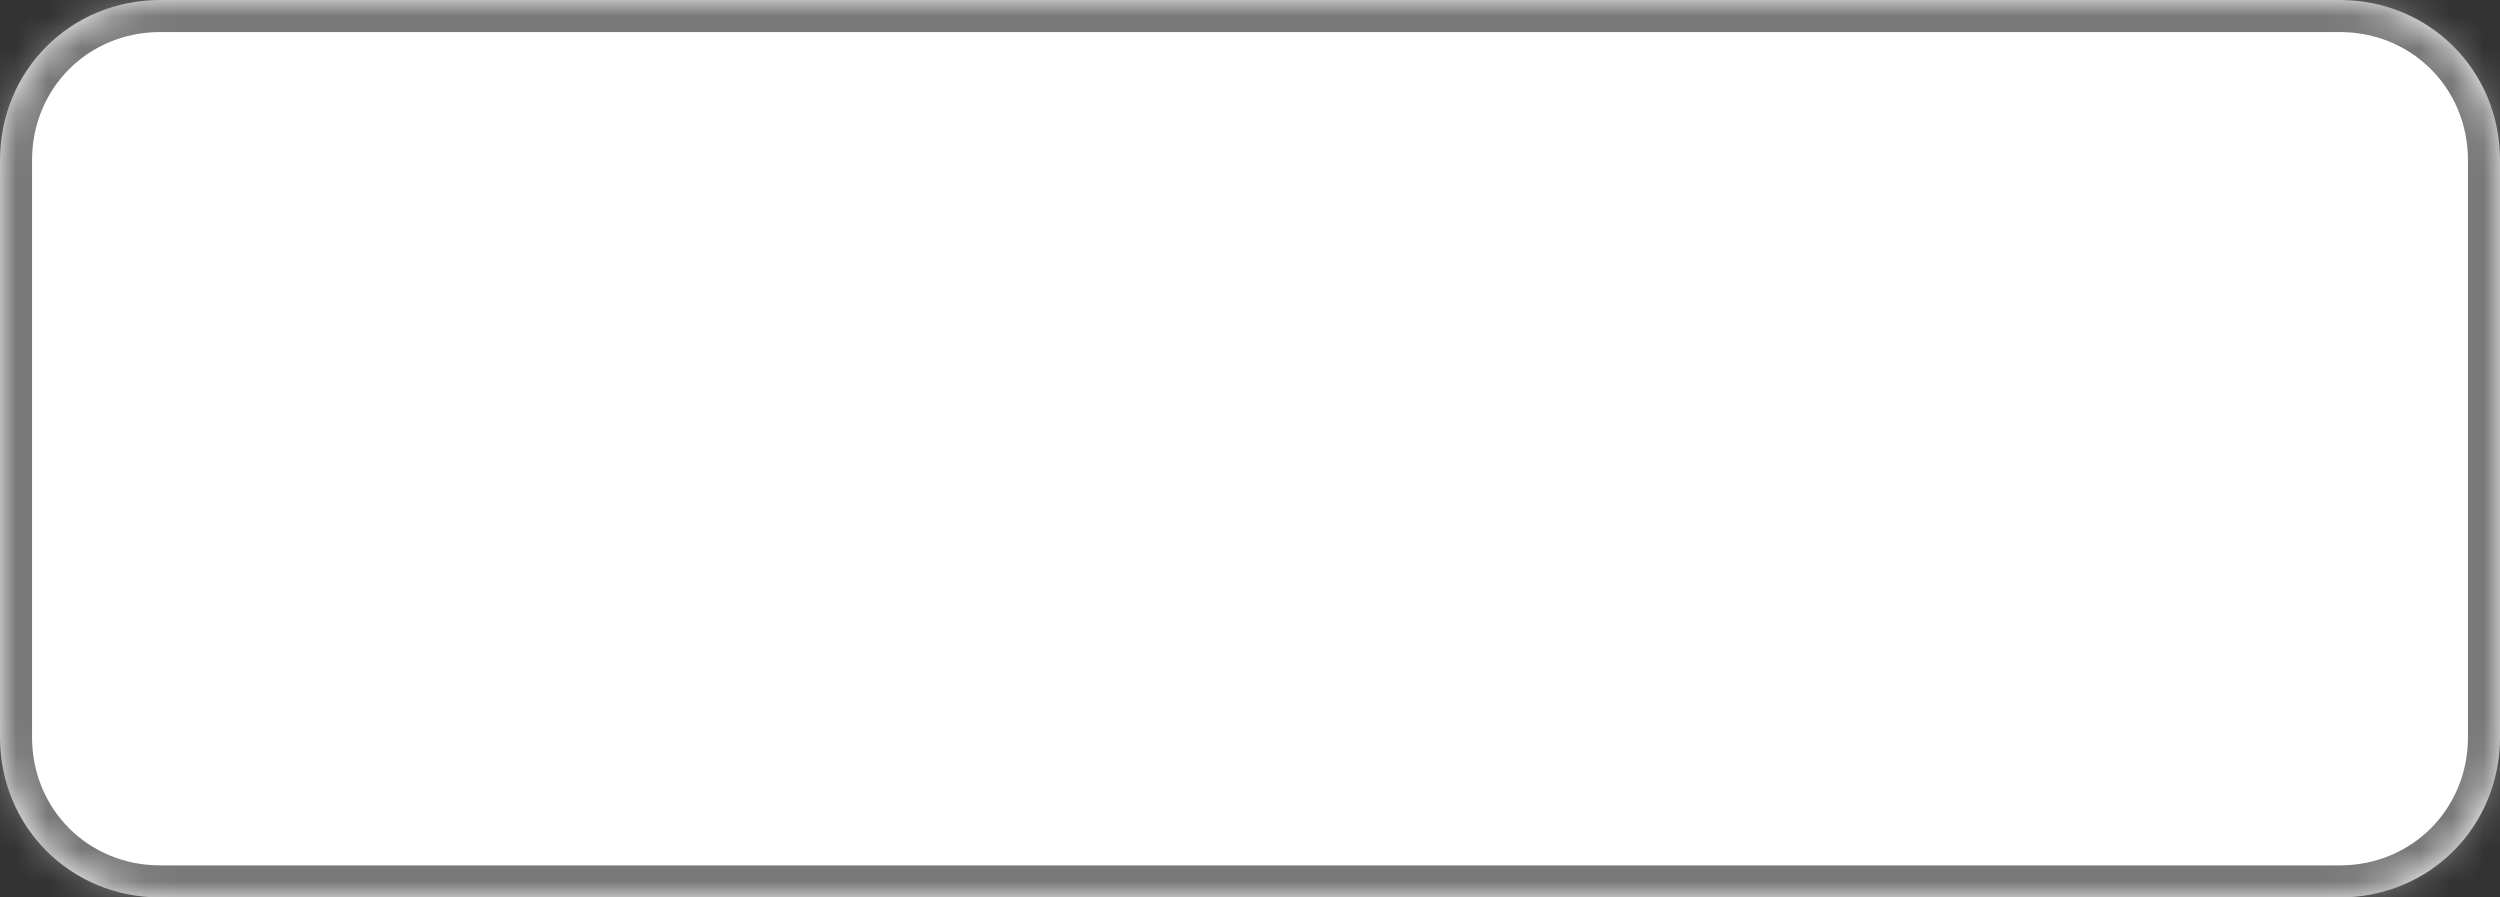 ﻿<?xml version="1.0" encoding="utf-8"?>
<svg version="1.1" xmlns:xlink="http://www.w3.org/1999/xlink" width="78px" height="28px" xmlns="http://www.w3.org/2000/svg">
  <rect width="100%" height="100%" fill="#333333" stroke="none"/>
  <defs>
    <mask fill="white" id="clip7">
      <path d="M 0 23  L 0 5  C 0 2.2  2.2 0  5 0  L 43.059 0  L 73 0  C 75.8 0  78 2.2  78 5  L 78 23  C 78 25.8  75.8 28  73 28  L 5 28  C 2.2 28  0 25.8  0 23  Z " fill-rule="evenodd" />
    </mask>
  </defs>
  <g transform="matrix(1 0 0 1 -252 -210 )">
    <path d="M 0 23  L 0 5  C 0 2.2  2.2 0  5 0  L 43.059 0  L 73 0  C 75.8 0  78 2.2  78 5  L 78 23  C 78 25.8  75.8 28  73 28  L 5 28  C 2.2 28  0 25.8  0 23  Z " fill-rule="nonzero" fill="#ffffff" stroke="none" transform="matrix(1 0 0 1 252 210 )" />
    <path d="M 0 23  L 0 5  C 0 2.2  2.2 0  5 0  L 43.059 0  L 73 0  C 75.8 0  78 2.2  78 5  L 78 23  C 78 25.8  75.8 28  73 28  L 5 28  C 2.2 28  0 25.8  0 23  Z " stroke-width="2" stroke="#797979" fill="none" transform="matrix(1 0 0 1 252 210 )" mask="url(#clip7)" />
  </g>
</svg>